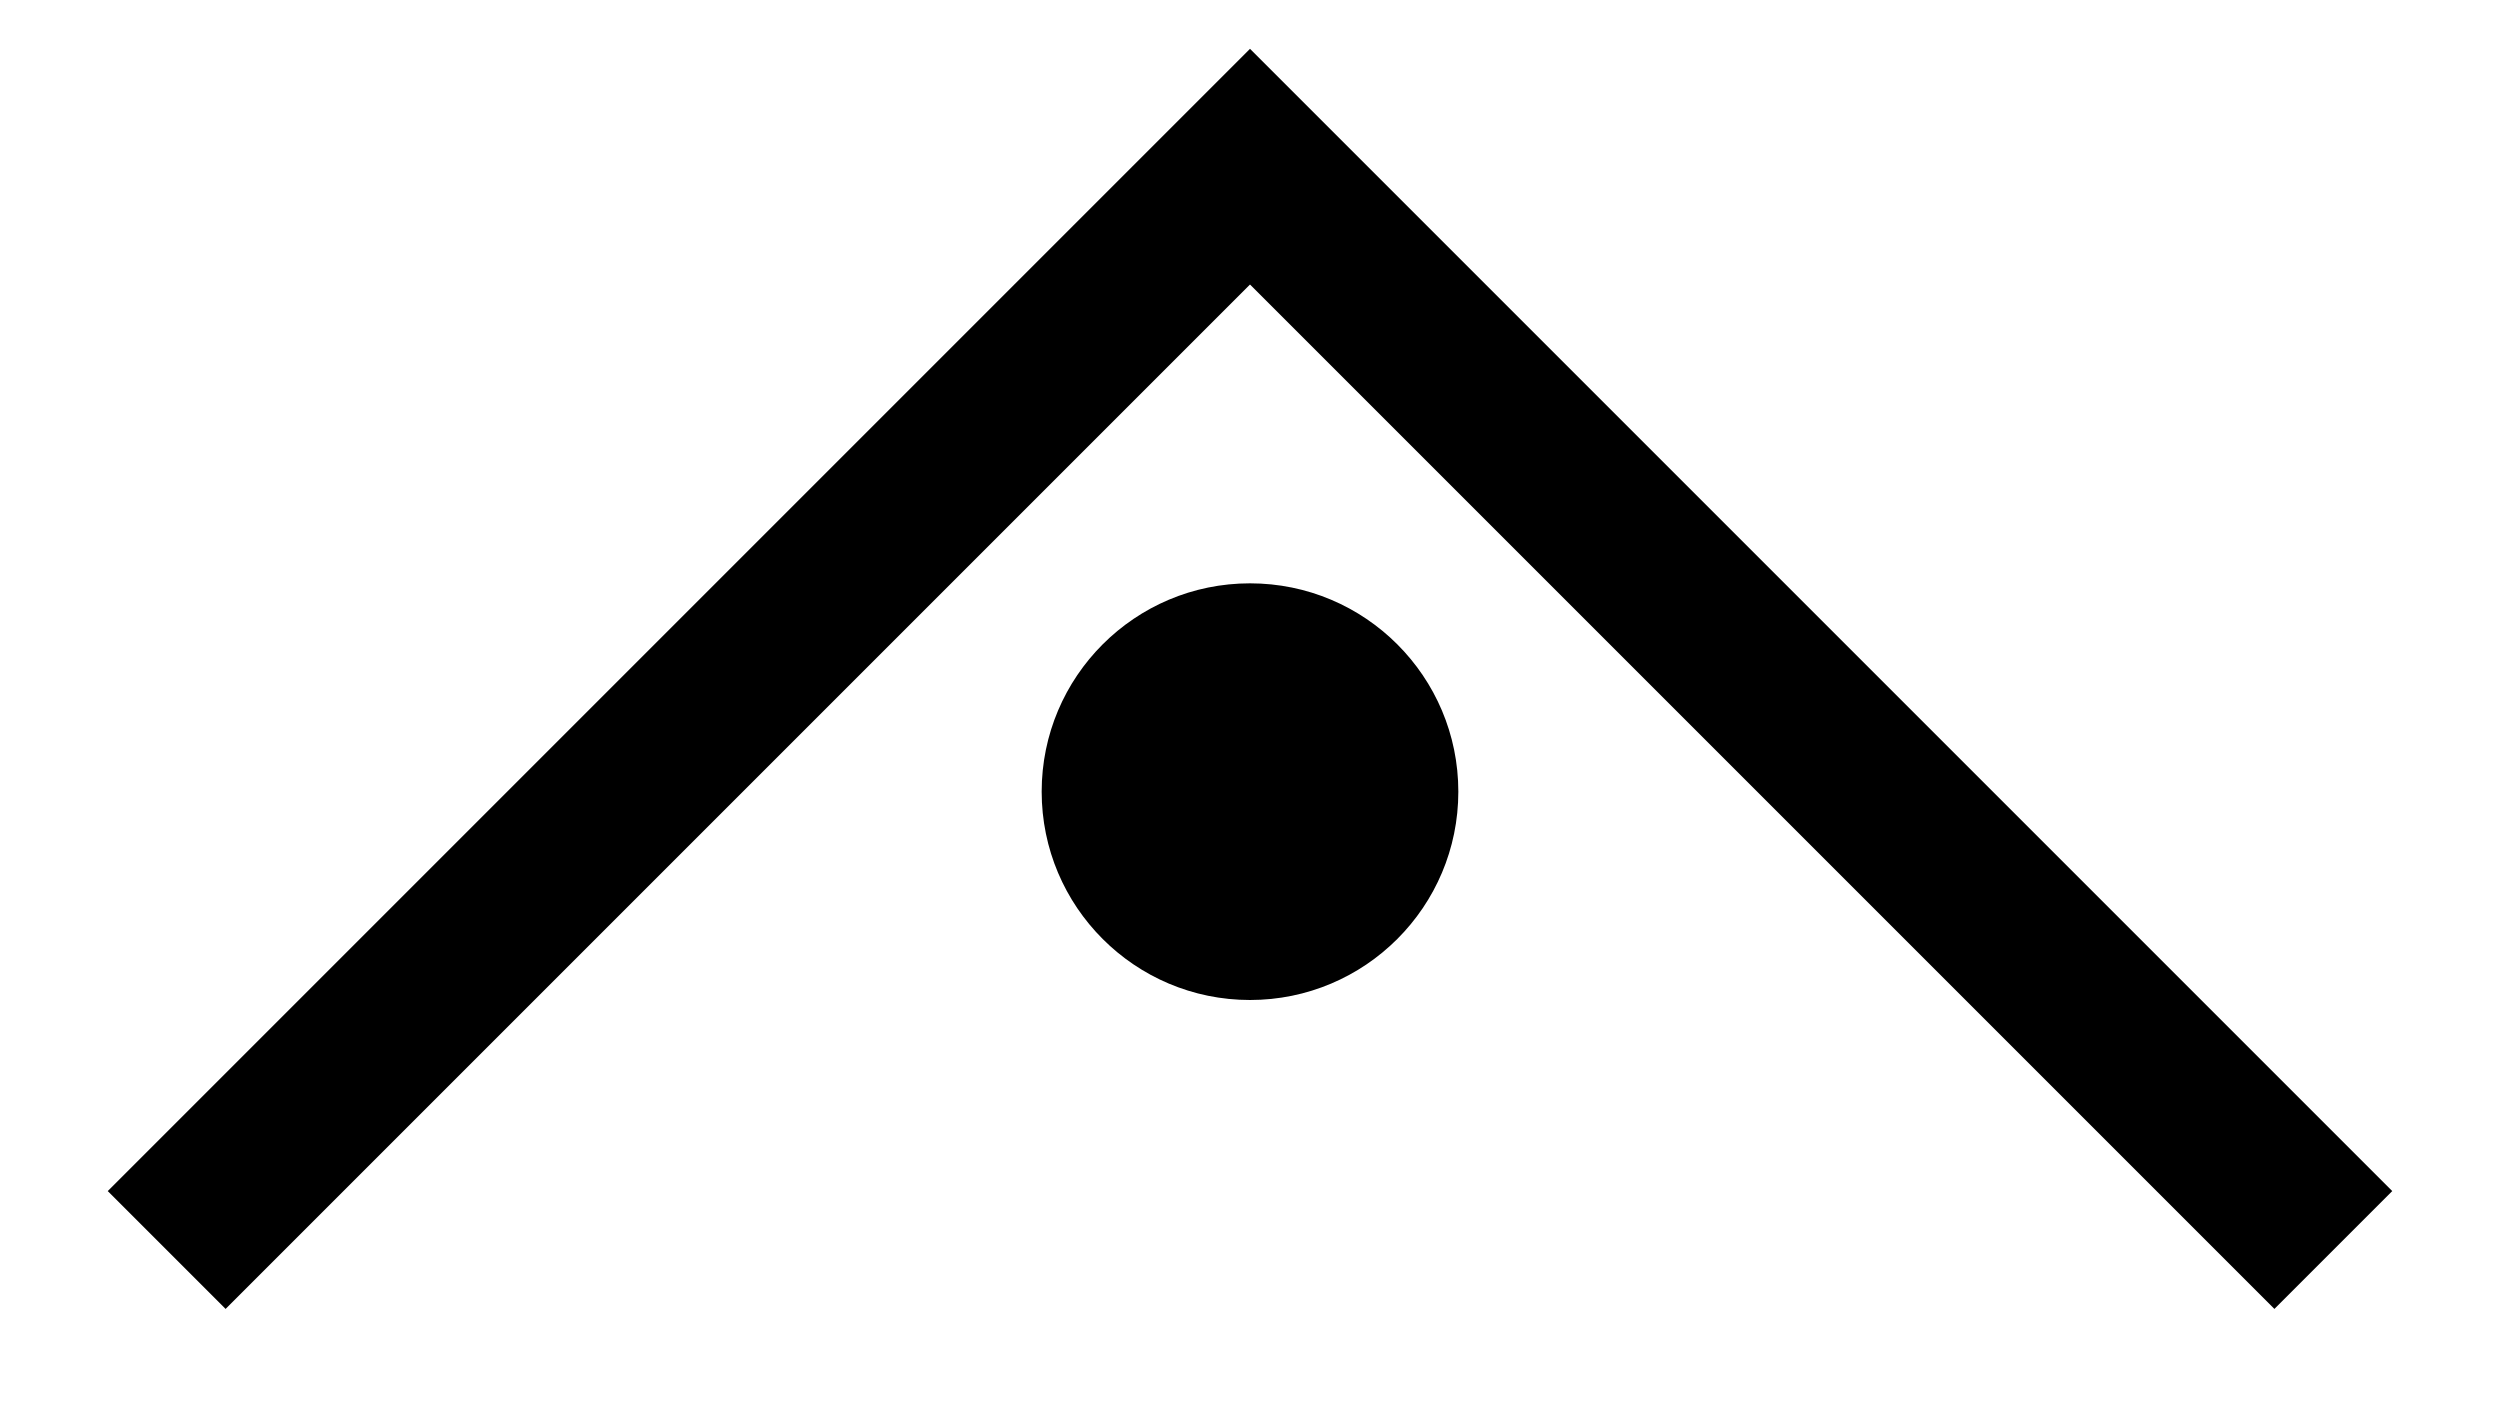 <?xml version="1.0"?><svg fill="transparent" viewBox="-75 -60 150 85" width="150px" height="85px" xmlns="http://www.w3.org/2000/svg"><path stroke="black" fill="none" stroke-width="10" stroke-linejoin="miter" d="M -65 15 L 0 -50 L 65 15"/><circle cx="0" cy="-12.5" r="12.5" stroke="black" fill="black" stroke-width=""/></svg>